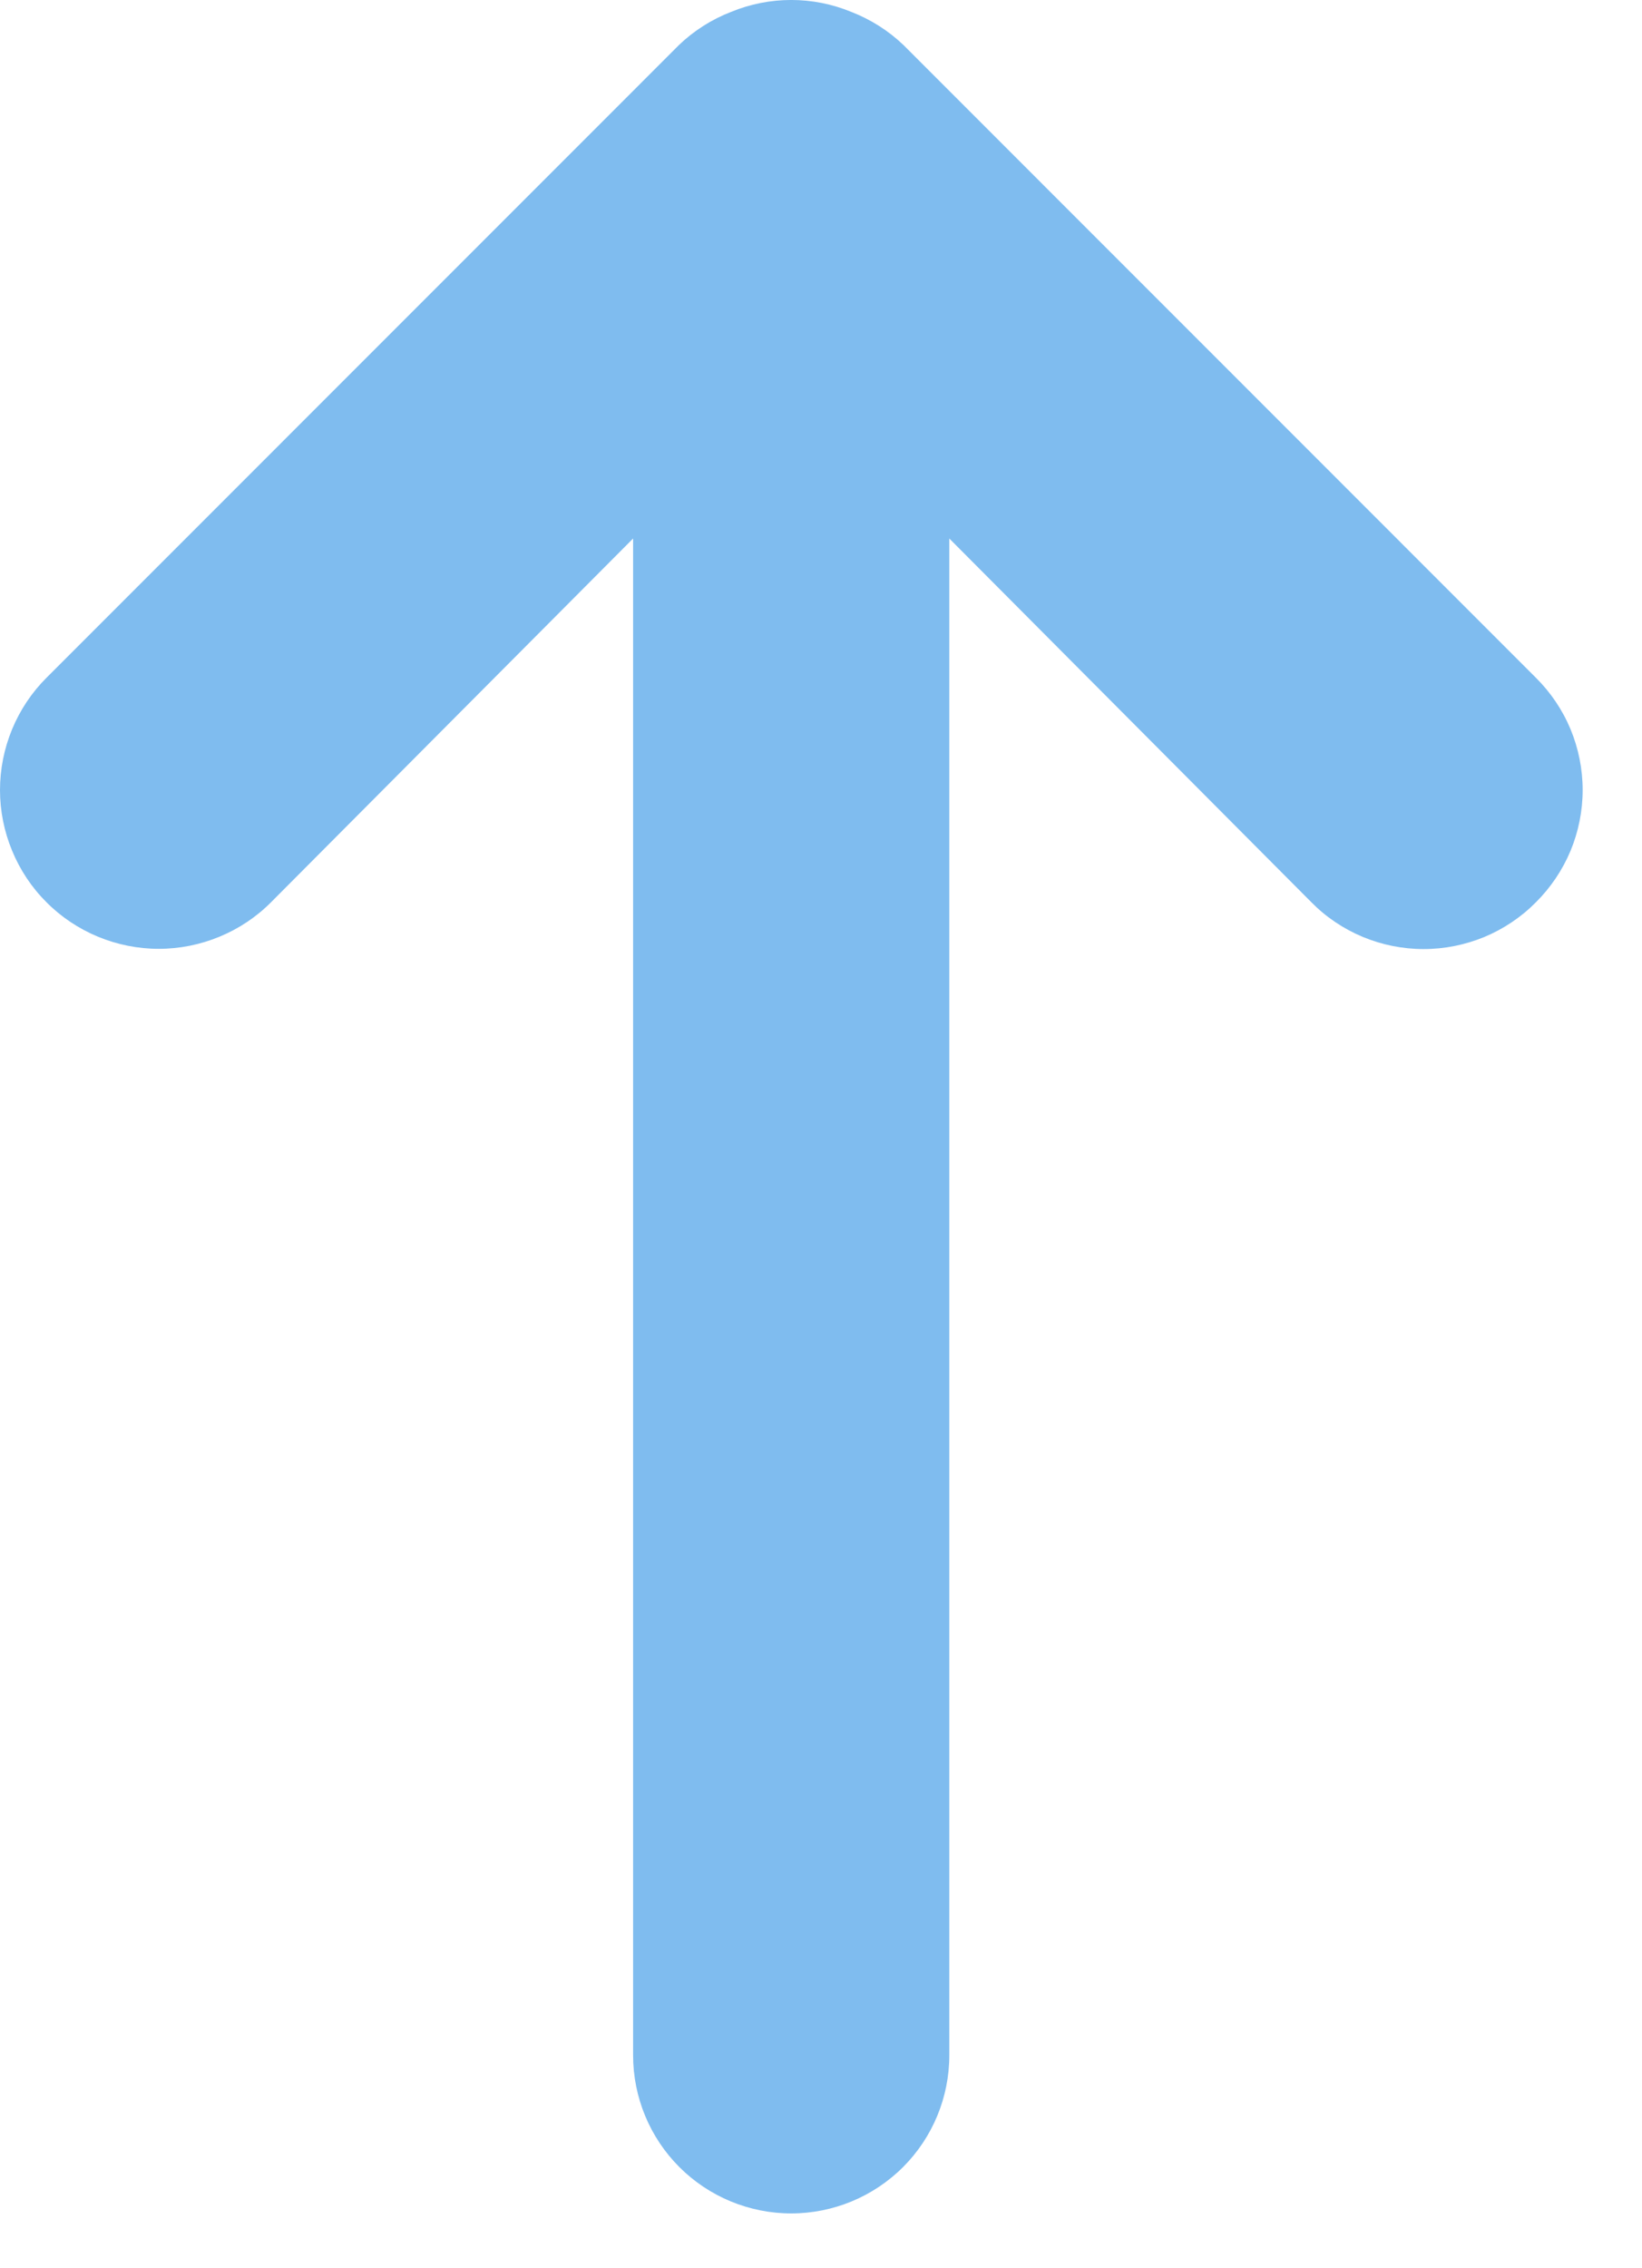 <svg width="21" height="29" viewBox="0 0 21 29" fill="none" xmlns="http://www.w3.org/2000/svg">
<path d="M3.466 11.536L8.097 6.885V26.277C8.097 26.814 8.31 27.328 8.689 27.707C9.068 28.086 9.583 28.299 10.119 28.299C10.655 28.299 11.169 28.086 11.549 27.707C11.928 27.328 12.141 26.814 12.141 26.277V6.885L16.772 11.536C16.959 11.726 17.183 11.876 17.43 11.979C17.676 12.081 17.94 12.134 18.207 12.134C18.474 12.134 18.738 12.081 18.985 11.979C19.231 11.876 19.455 11.726 19.643 11.536C19.832 11.348 19.983 11.124 20.086 10.878C20.188 10.632 20.241 10.367 20.241 10.101C20.241 9.834 20.188 9.569 20.086 9.323C19.983 9.076 19.832 8.853 19.643 8.665L11.555 0.576C11.362 0.392 11.135 0.248 10.887 0.152C10.395 -0.051 9.843 -0.051 9.35 0.152C9.102 0.248 8.875 0.392 8.683 0.576L0.595 8.665C0.406 8.853 0.257 9.077 0.155 9.323C0.053 9.57 1.98658e-09 9.834 0 10.101C-1.98658e-09 10.367 0.053 10.631 0.155 10.877C0.257 11.124 0.406 11.348 0.595 11.536C0.783 11.725 1.007 11.874 1.253 11.976C1.5 12.078 1.764 12.131 2.03 12.131C2.297 12.131 2.561 12.078 2.807 11.976C3.054 11.874 3.278 11.725 3.466 11.536Z" fill="#007BE0" fill-opacity="0.5"/>
</svg>
